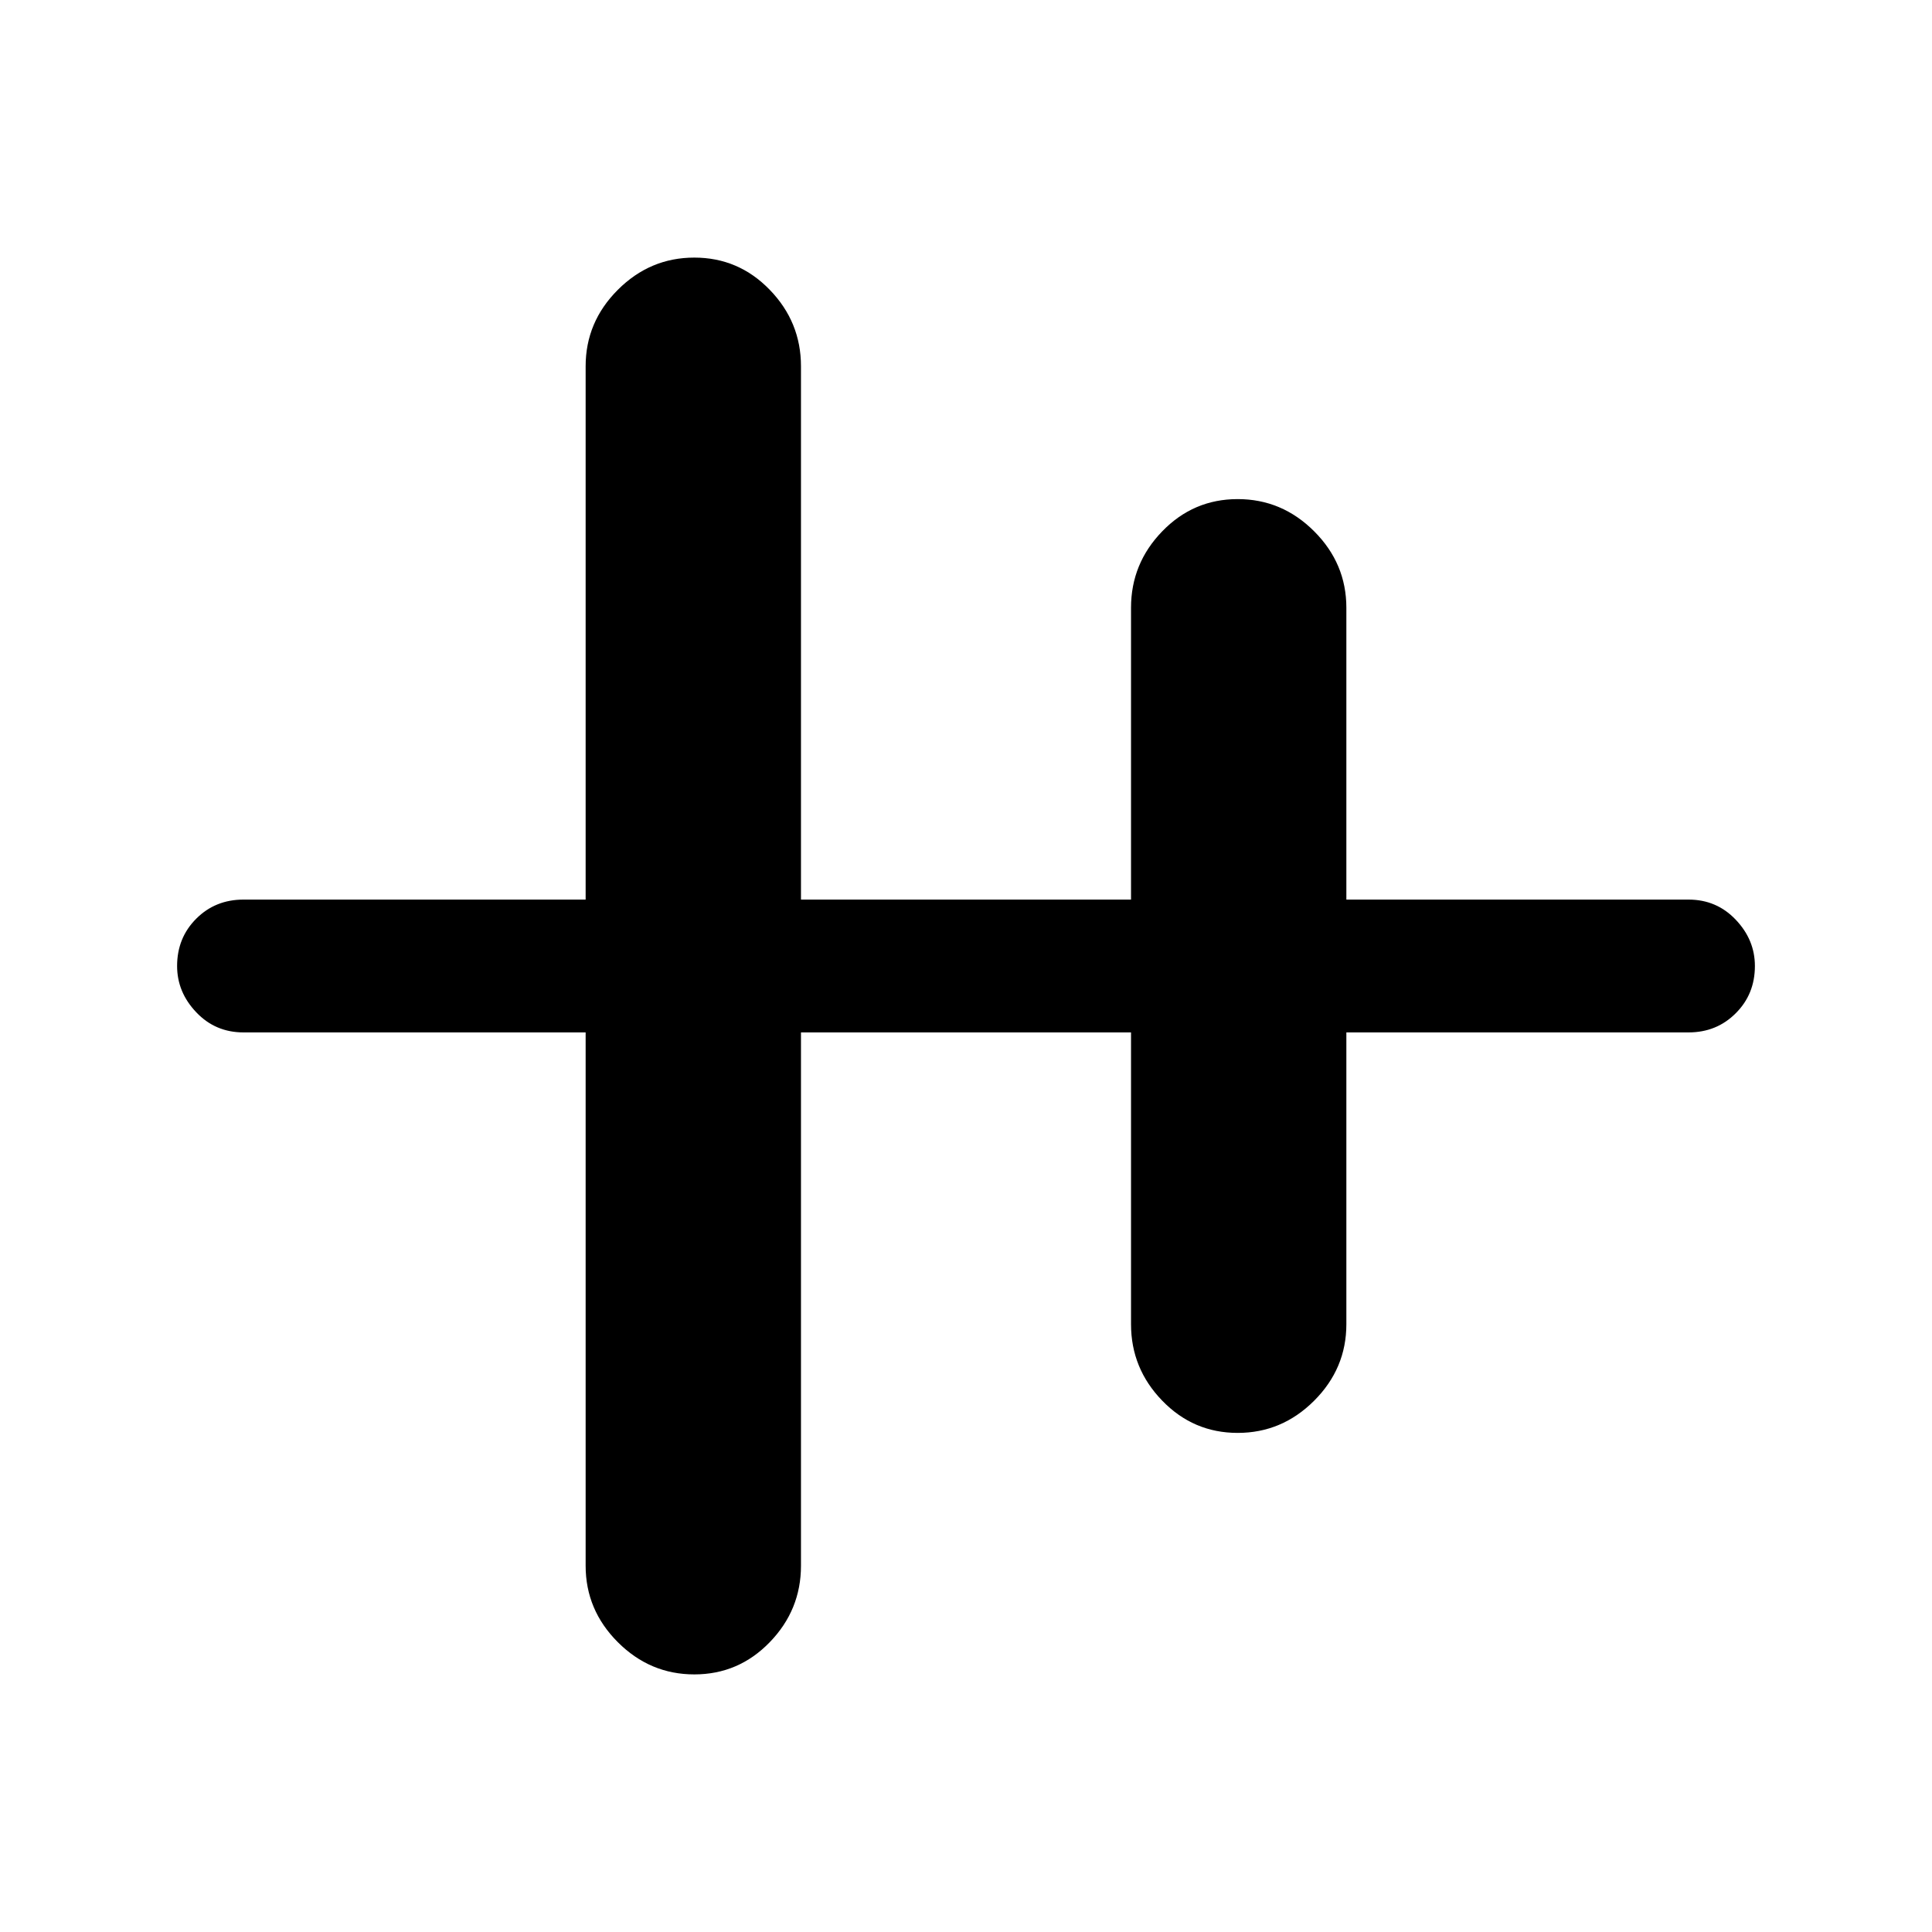 <svg xmlns="http://www.w3.org/2000/svg" height="24" width="24"><path d="M8.625 20.8Q8.075 20.8 7.675 20.4Q7.275 20 7.275 19.45V12.825H3.025Q2.675 12.825 2.438 12.575Q2.2 12.325 2.2 12Q2.2 11.65 2.438 11.412Q2.675 11.175 3.025 11.175H7.275V4.55Q7.275 4 7.675 3.6Q8.075 3.2 8.625 3.2Q9.175 3.2 9.562 3.6Q9.95 4 9.95 4.55V11.175H14.05V7.55Q14.05 7 14.438 6.6Q14.825 6.2 15.375 6.2Q15.925 6.2 16.325 6.6Q16.725 7 16.725 7.55V11.175H20.975Q21.325 11.175 21.562 11.425Q21.8 11.675 21.8 12Q21.8 12.35 21.562 12.587Q21.325 12.825 20.975 12.825H16.725V16.45Q16.725 17 16.325 17.4Q15.925 17.8 15.375 17.8Q14.825 17.8 14.438 17.4Q14.05 17 14.05 16.45V12.825H9.95V19.45Q9.95 20 9.562 20.4Q9.175 20.8 8.625 20.8Z"/></svg>